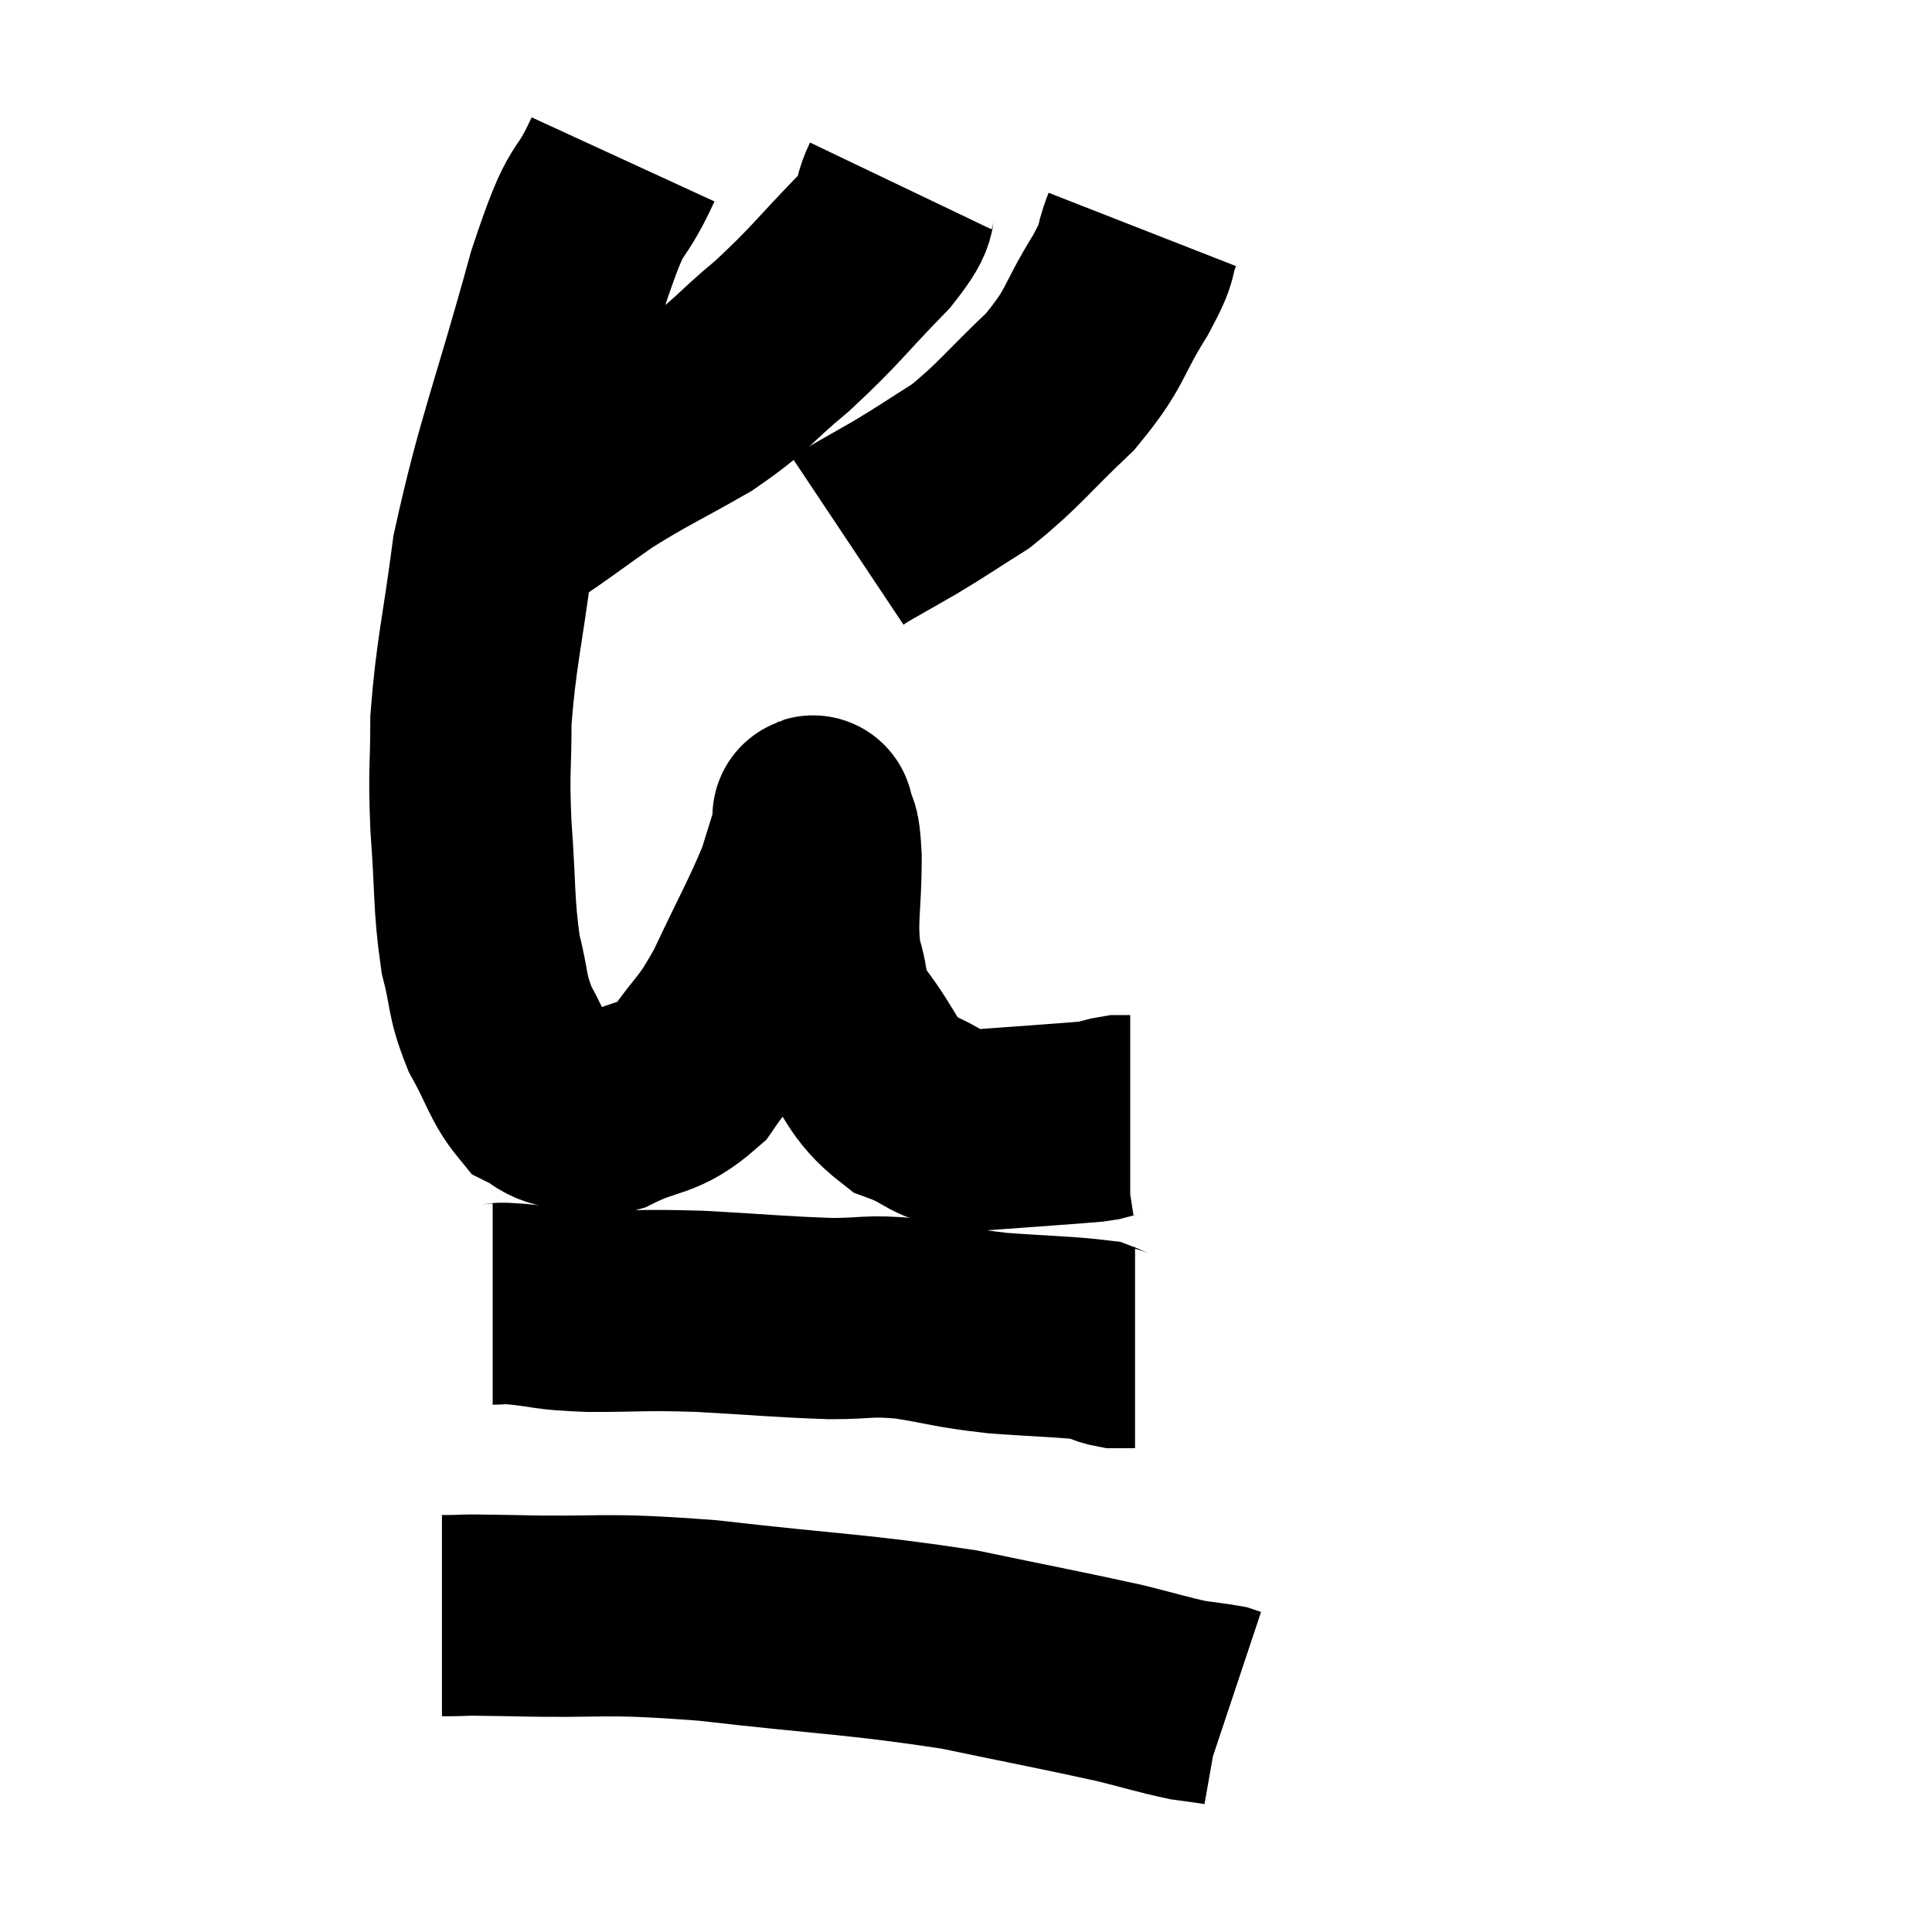 <svg width="48" height="48" viewBox="0 0 48 48" xmlns="http://www.w3.org/2000/svg"><path d="M 15.48 3.96 C 14.79 5.46, 14.91 4.515, 14.1 6.96 C 13.17 10.35, 12.84 11.01, 12.24 13.74 C 11.97 15.81, 11.835 16.185, 11.7 17.88 C 11.7 19.2, 11.64 19.065, 11.7 20.52 C 11.82 22.11, 11.76 22.44, 11.94 23.7 C 12.18 24.63, 12.075 24.69, 12.42 25.56 C 12.87 26.37, 12.915 26.685, 13.32 27.18 C 13.68 27.36, 13.59 27.42, 14.04 27.54 C 14.58 27.6, 14.34 27.885, 15.12 27.66 C 16.14 27.15, 16.32 27.375, 17.16 26.64 C 17.82 25.68, 17.82 25.905, 18.48 24.72 C 19.14 23.31, 19.365 22.95, 19.8 21.9 C 20.01 21.21, 20.115 20.91, 20.22 20.52 C 20.22 20.43, 20.175 20.145, 20.22 20.34 C 20.31 20.82, 20.355 20.415, 20.4 21.3 C 20.4 22.59, 20.265 22.83, 20.4 23.88 C 20.67 24.69, 20.43 24.615, 20.94 25.5 C 21.69 26.46, 21.615 26.775, 22.44 27.42 C 23.34 27.75, 23.175 27.96, 24.24 28.08 C 25.47 27.99, 25.935 27.96, 26.7 27.9 C 27 27.87, 27.03 27.885, 27.3 27.84 C 27.54 27.78, 27.585 27.75, 27.78 27.72 C 27.93 27.72, 28.005 27.72, 28.08 27.72 L 28.08 27.72" fill="none" stroke="black" stroke-width="5"></path><path d="M 22.38 4.62 C 22.05 5.31, 22.455 5.07, 21.72 6 C 20.58 7.17, 20.535 7.32, 19.44 8.34 C 18.39 9.21, 18.495 9.285, 17.34 10.08 C 16.08 10.8, 15.9 10.845, 14.82 11.52 C 13.92 12.15, 13.605 12.405, 13.02 12.78 C 12.75 12.9, 12.615 12.96, 12.48 13.02 C 12.48 13.02, 12.495 13.005, 12.48 13.02 L 12.42 13.08" fill="none" stroke="black" stroke-width="5"></path><path d="M 28.38 5.7 C 28.11 6.39, 28.35 6.135, 27.84 7.08 C 27.09 8.28, 27.27 8.355, 26.34 9.48 C 25.23 10.53, 25.08 10.8, 24.12 11.58 C 23.31 12.09, 23.22 12.165, 22.5 12.6 C 21.87 12.96, 21.555 13.14, 21.24 13.32 C 21.24 13.32, 21.285 13.29, 21.24 13.32 L 21.06 13.44" fill="none" stroke="black" stroke-width="5"></path><path d="M 12.24 32.4 C 12.54 32.4, 12.24 32.355, 12.84 32.4 C 13.74 32.49, 13.5 32.535, 14.64 32.58 C 16.02 32.58, 15.9 32.535, 17.4 32.58 C 19.02 32.67, 19.35 32.715, 20.64 32.76 C 21.6 32.76, 21.525 32.67, 22.56 32.76 C 23.67 32.94, 23.61 32.985, 24.78 33.12 C 26.01 33.21, 26.505 33.21, 27.24 33.3 C 27.48 33.39, 27.48 33.435, 27.72 33.48 L 28.2 33.48" fill="none" stroke="black" stroke-width="5"></path><path d="M 10.98 40.14 C 11.85 40.14, 11.07 40.11, 12.72 40.14 C 15.15 40.2, 14.805 40.05, 17.58 40.26 C 20.7 40.62, 21.255 40.59, 23.82 40.98 C 25.83 41.4, 26.415 41.505, 27.84 41.82 C 28.68 42.03, 28.89 42.105, 29.52 42.24 C 29.94 42.3, 30.105 42.315, 30.36 42.36 L 30.54 42.42" fill="none" stroke="black" stroke-width="5"></path></svg>